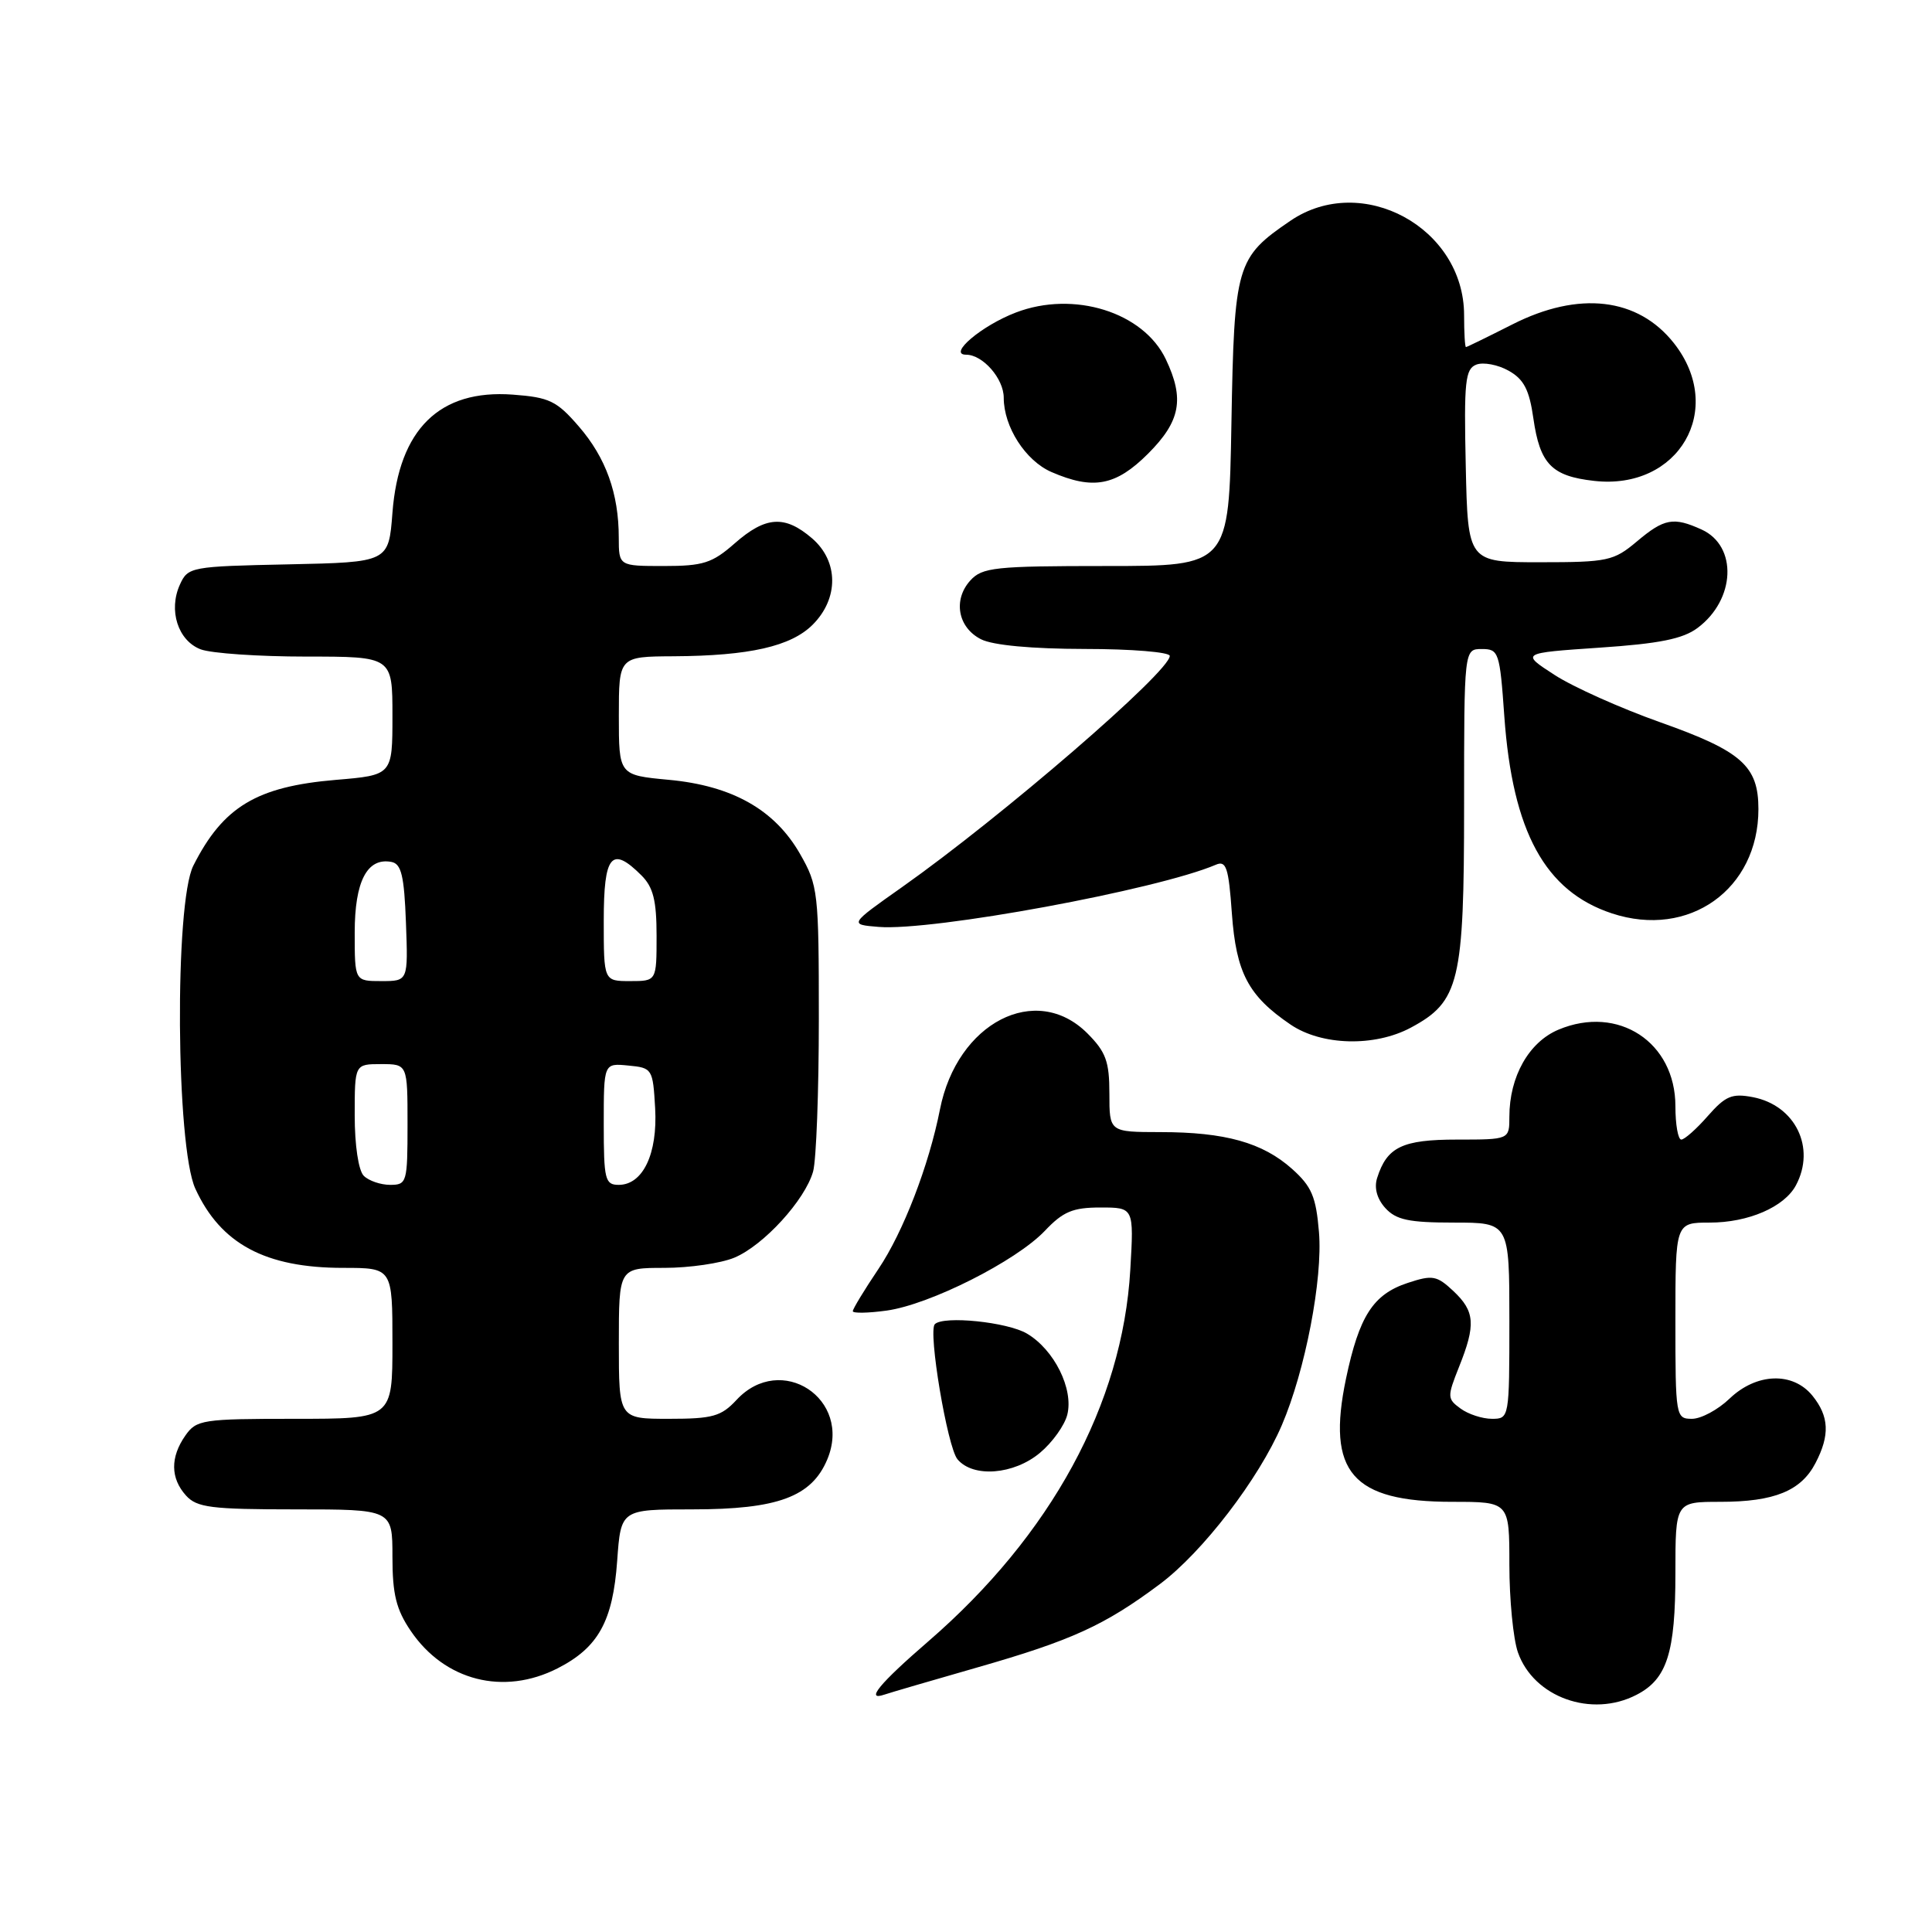<?xml version="1.0" encoding="UTF-8" standalone="no"?>
<!DOCTYPE svg PUBLIC "-//W3C//DTD SVG 1.1//EN" "http://www.w3.org/Graphics/SVG/1.1/DTD/svg11.dtd" >
<svg xmlns="http://www.w3.org/2000/svg" xmlns:xlink="http://www.w3.org/1999/xlink" version="1.1" viewBox="0 0 256 256">
 <g >
 <path fill="currentColor"
d=" M 216.85 224.57 C 220.89 222.49 222.00 219.02 222.00 208.45 C 222.00 199.00 222.00 199.00 227.95 199.00 C 235.11 199.00 238.66 197.55 240.57 193.85 C 242.49 190.16 242.37 187.68 240.16 184.94 C 237.56 181.74 232.74 181.91 229.17 185.33 C 227.64 186.80 225.40 188.00 224.20 188.00 C 222.05 188.00 222.00 187.72 222.00 175.00 C 222.00 162.00 222.00 162.00 226.55 162.00 C 231.66 162.00 236.43 159.94 237.97 157.06 C 240.63 152.08 237.89 146.47 232.27 145.38 C 229.50 144.85 228.64 145.21 226.29 147.88 C 224.79 149.60 223.20 151.00 222.78 151.00 C 222.35 151.00 222.00 149.01 222.00 146.58 C 222.00 138.09 214.42 133.12 206.52 136.43 C 202.59 138.07 200.00 142.65 200.00 147.97 C 200.00 151.00 200.00 151.00 193.07 151.00 C 185.81 151.00 183.78 151.98 182.48 156.08 C 182.06 157.39 182.45 158.84 183.56 160.07 C 184.99 161.64 186.67 162.00 192.65 162.00 C 200.00 162.00 200.00 162.00 200.00 175.00 C 200.00 187.91 199.98 188.00 197.69 188.00 C 196.42 188.00 194.55 187.39 193.53 186.64 C 191.76 185.35 191.75 185.09 193.33 181.12 C 195.57 175.53 195.44 173.76 192.58 171.07 C 190.38 169.01 189.81 168.91 186.54 169.99 C 181.95 171.50 180.10 174.37 178.35 182.69 C 175.76 195.08 179.15 199.00 192.45 199.00 C 200.00 199.00 200.00 199.00 200.00 207.35 C 200.00 211.94 200.51 217.16 201.13 218.94 C 203.21 224.90 210.90 227.66 216.85 224.57 Z  M 129.48 220.95 C 141.98 217.37 146.36 215.38 153.69 209.90 C 159.35 205.67 166.79 195.98 169.85 188.84 C 172.95 181.62 175.29 169.46 174.77 163.26 C 174.38 158.57 173.81 157.22 171.21 154.89 C 167.30 151.40 162.34 150.01 153.75 150.01 C 147.00 150.00 147.00 150.00 147.00 144.92 C 147.00 140.65 146.54 139.39 144.08 136.92 C 137.27 130.12 126.82 135.51 124.55 147.00 C 123.09 154.42 119.67 163.29 116.40 168.14 C 114.53 170.92 113.00 173.44 113.00 173.74 C 113.00 174.03 115.02 174.00 117.48 173.66 C 123.20 172.87 134.62 167.11 138.44 163.10 C 140.86 160.54 142.15 160.00 145.81 160.00 C 150.25 160.00 150.25 160.00 149.77 168.25 C 148.74 186.03 139.29 203.41 122.98 217.51 C 116.55 223.07 114.61 225.42 117.17 224.55 C 117.90 224.30 123.44 222.68 129.48 220.95 Z  M 73.89 221.06 C 79.28 218.31 81.21 214.82 81.78 206.81 C 82.27 200.00 82.27 200.00 91.73 200.00 C 103.06 200.00 107.54 198.34 109.62 193.38 C 112.97 185.36 103.48 179.14 97.59 185.50 C 95.56 187.68 94.43 188.00 88.64 188.00 C 82.00 188.00 82.00 188.00 82.00 178.00 C 82.00 168.00 82.00 168.00 88.03 168.00 C 91.35 168.00 95.52 167.39 97.30 166.65 C 101.18 165.03 106.68 159.01 107.74 155.23 C 108.16 153.73 108.50 144.62 108.50 135.00 C 108.50 118.18 108.40 117.33 106.01 113.15 C 102.66 107.29 97.03 104.11 88.62 103.33 C 82.00 102.71 82.00 102.71 82.00 94.86 C 82.00 87.00 82.00 87.00 89.25 86.96 C 99.31 86.90 104.80 85.65 107.68 82.78 C 111.16 79.30 111.13 74.37 107.60 71.33 C 103.99 68.23 101.46 68.39 97.35 72.00 C 94.37 74.62 93.17 75.00 87.97 75.00 C 82.00 75.00 82.00 75.00 81.99 71.25 C 81.99 65.39 80.29 60.66 76.70 56.51 C 73.77 53.12 72.80 52.65 67.95 52.29 C 58.24 51.57 52.85 56.87 52.00 67.95 C 51.50 74.50 51.50 74.50 38.22 74.78 C 25.29 75.05 24.90 75.12 23.84 77.46 C 22.29 80.86 23.58 84.89 26.59 86.04 C 27.99 86.57 34.28 87.00 40.57 87.00 C 52.00 87.00 52.00 87.00 52.00 94.85 C 52.00 102.71 52.00 102.71 44.47 103.34 C 34.00 104.23 29.56 106.90 25.62 114.70 C 23.11 119.67 23.31 151.89 25.88 157.50 C 29.24 164.83 35.17 168.00 45.47 168.00 C 52.00 168.00 52.00 168.00 52.00 178.00 C 52.00 188.00 52.00 188.00 39.06 188.00 C 26.82 188.00 26.03 188.12 24.56 190.22 C 22.55 193.09 22.58 195.88 24.65 198.17 C 26.09 199.76 27.98 200.00 39.15 200.00 C 52.00 200.00 52.00 200.00 52.00 206.27 C 52.00 211.26 52.50 213.27 54.43 216.11 C 58.92 222.72 66.73 224.71 73.89 221.06 Z  M 137.81 192.50 C 139.45 191.13 141.07 188.86 141.42 187.46 C 142.28 184.05 139.69 178.84 136.08 176.71 C 133.48 175.17 125.02 174.31 123.87 175.46 C 122.95 176.38 125.53 191.75 126.87 193.36 C 128.94 195.84 134.35 195.41 137.81 192.50 Z  M 186.94 136.17 C 193.38 132.72 194.00 130.13 194.00 106.77 C 194.00 86.00 194.00 86.00 196.35 86.00 C 198.59 86.00 198.73 86.40 199.33 94.92 C 200.42 110.21 204.73 118.11 213.59 121.03 C 223.79 124.40 233.00 117.84 233.00 107.21 C 233.00 101.49 230.78 99.53 220.00 95.71 C 214.78 93.86 208.47 91.04 206.00 89.44 C 201.50 86.53 201.50 86.53 211.93 85.82 C 219.85 85.29 222.99 84.66 224.93 83.21 C 229.97 79.46 230.26 72.35 225.48 70.17 C 221.74 68.47 220.52 68.69 216.89 71.75 C 213.82 74.33 213.03 74.50 204.06 74.50 C 194.50 74.50 194.50 74.50 194.22 61.73 C 193.97 50.51 194.15 48.88 195.63 48.31 C 196.55 47.96 198.48 48.32 199.90 49.12 C 201.92 50.25 202.64 51.64 203.18 55.44 C 204.05 61.49 205.60 63.09 211.23 63.72 C 222.46 64.99 228.69 54.23 221.81 45.48 C 217.04 39.43 209.21 38.51 200.39 42.99 C 197.15 44.63 194.39 45.98 194.25 45.99 C 194.11 45.99 194.00 44.09 194.00 41.75 C 193.99 30.16 180.46 22.81 170.99 29.25 C 163.81 34.14 163.54 35.08 163.17 56.07 C 162.84 75.00 162.84 75.00 146.58 75.00 C 131.81 75.00 130.15 75.18 128.57 76.92 C 126.25 79.48 126.92 83.16 130.00 84.71 C 131.56 85.50 136.72 85.98 143.75 85.99 C 149.94 85.99 155.00 86.41 155.00 86.91 C 155.00 89.00 132.78 108.19 119.51 117.56 C 112.51 122.50 112.51 122.50 116.43 122.82 C 123.53 123.40 153.35 117.90 161.11 114.58 C 162.48 113.99 162.80 114.95 163.23 121.04 C 163.80 128.90 165.40 131.95 170.99 135.75 C 175.11 138.56 182.14 138.74 186.94 136.17 Z  M 152.12 60.12 C 156.42 55.82 156.98 52.86 154.48 47.61 C 151.52 41.36 142.28 38.47 134.61 41.41 C 130.07 43.14 125.52 47.00 128.02 47.00 C 130.23 47.00 133.00 50.17 133.00 52.70 C 133.00 56.56 135.88 61.04 139.31 62.54 C 144.86 64.95 147.85 64.38 152.12 60.12 Z  M 48.20 155.80 C 47.50 155.10 47.00 151.76 47.00 147.80 C 47.00 141.00 47.00 141.00 50.50 141.00 C 54.00 141.00 54.00 141.00 54.00 149.00 C 54.00 156.68 53.91 157.00 51.70 157.00 C 50.44 157.00 48.86 156.46 48.20 155.80 Z  M 80.00 148.94 C 80.00 140.87 80.00 140.87 83.25 141.19 C 86.43 141.49 86.51 141.62 86.81 146.84 C 87.15 152.88 85.19 157.00 81.98 157.00 C 80.17 157.00 80.00 156.30 80.00 148.94 Z  M 47.00 123.57 C 47.00 116.77 48.65 113.60 51.87 114.21 C 53.18 114.46 53.56 116.05 53.79 122.26 C 54.08 130.00 54.08 130.00 50.54 130.00 C 47.00 130.00 47.00 130.00 47.00 123.57 Z  M 80.00 122.00 C 80.00 113.27 81.03 112.03 85.00 116.00 C 86.56 117.56 87.00 119.33 87.00 124.00 C 87.00 130.00 87.00 130.00 83.50 130.00 C 80.00 130.00 80.00 130.00 80.00 122.00 Z "/>
</g>
</svg>